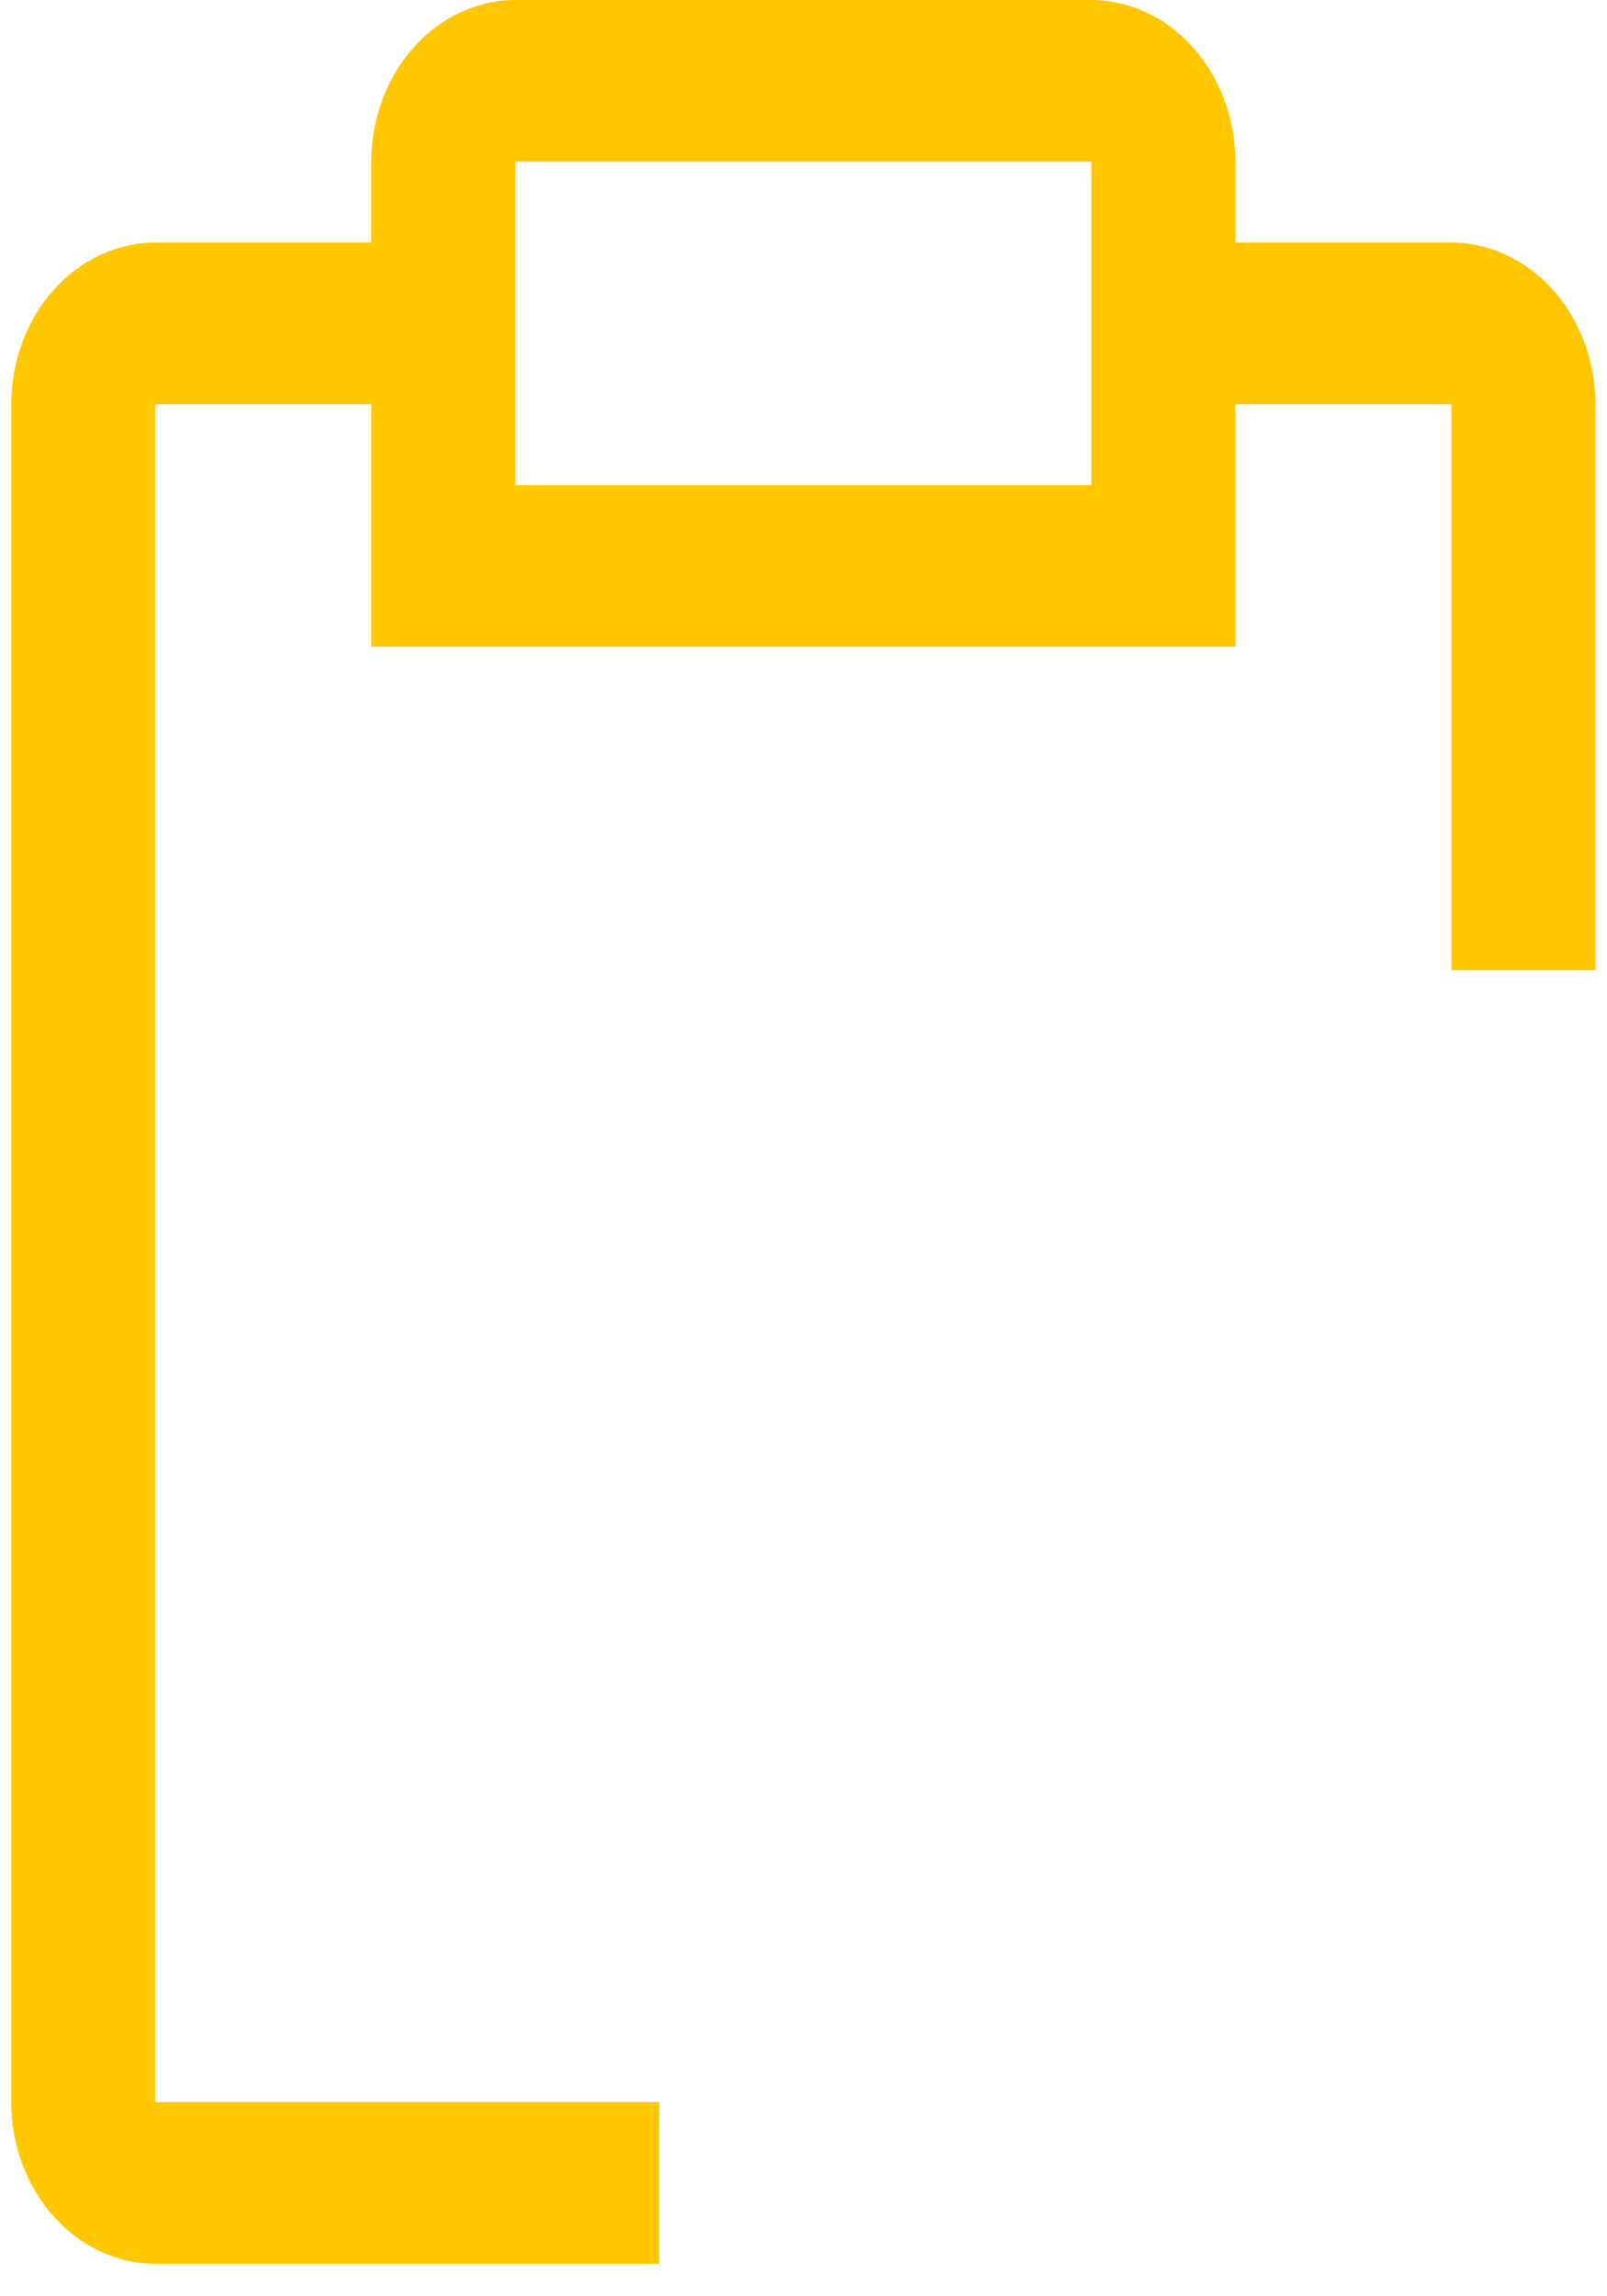 <svg width="49" height="70" viewBox="0 0 49 70" fill="none" xmlns="http://www.w3.org/2000/svg">
<path d="M44.257 7.394H37.669V4.929C37.666 3.623 37.202 2.372 36.379 1.448C35.557 0.524 34.442 0.004 33.278 0H15.712C14.548 0.004 13.433 0.524 12.611 1.448C11.788 2.372 11.324 3.623 11.32 4.929V7.394H4.733C3.57 7.398 2.455 7.918 1.632 8.842C0.809 9.765 0.345 11.017 0.342 12.323V64.08C0.345 65.386 0.809 66.638 1.632 67.561C2.455 68.485 3.57 69.005 4.733 69.009H20.104V64.08H4.733V12.323H11.32V19.717H37.669V12.323H44.257V29.575H48.648V12.323C48.645 11.017 48.181 9.765 47.358 8.842C46.535 7.918 45.42 7.398 44.257 7.394ZM33.278 14.788H15.712V4.929H33.278V14.788Z" fill="#FFC700"/>
</svg>

